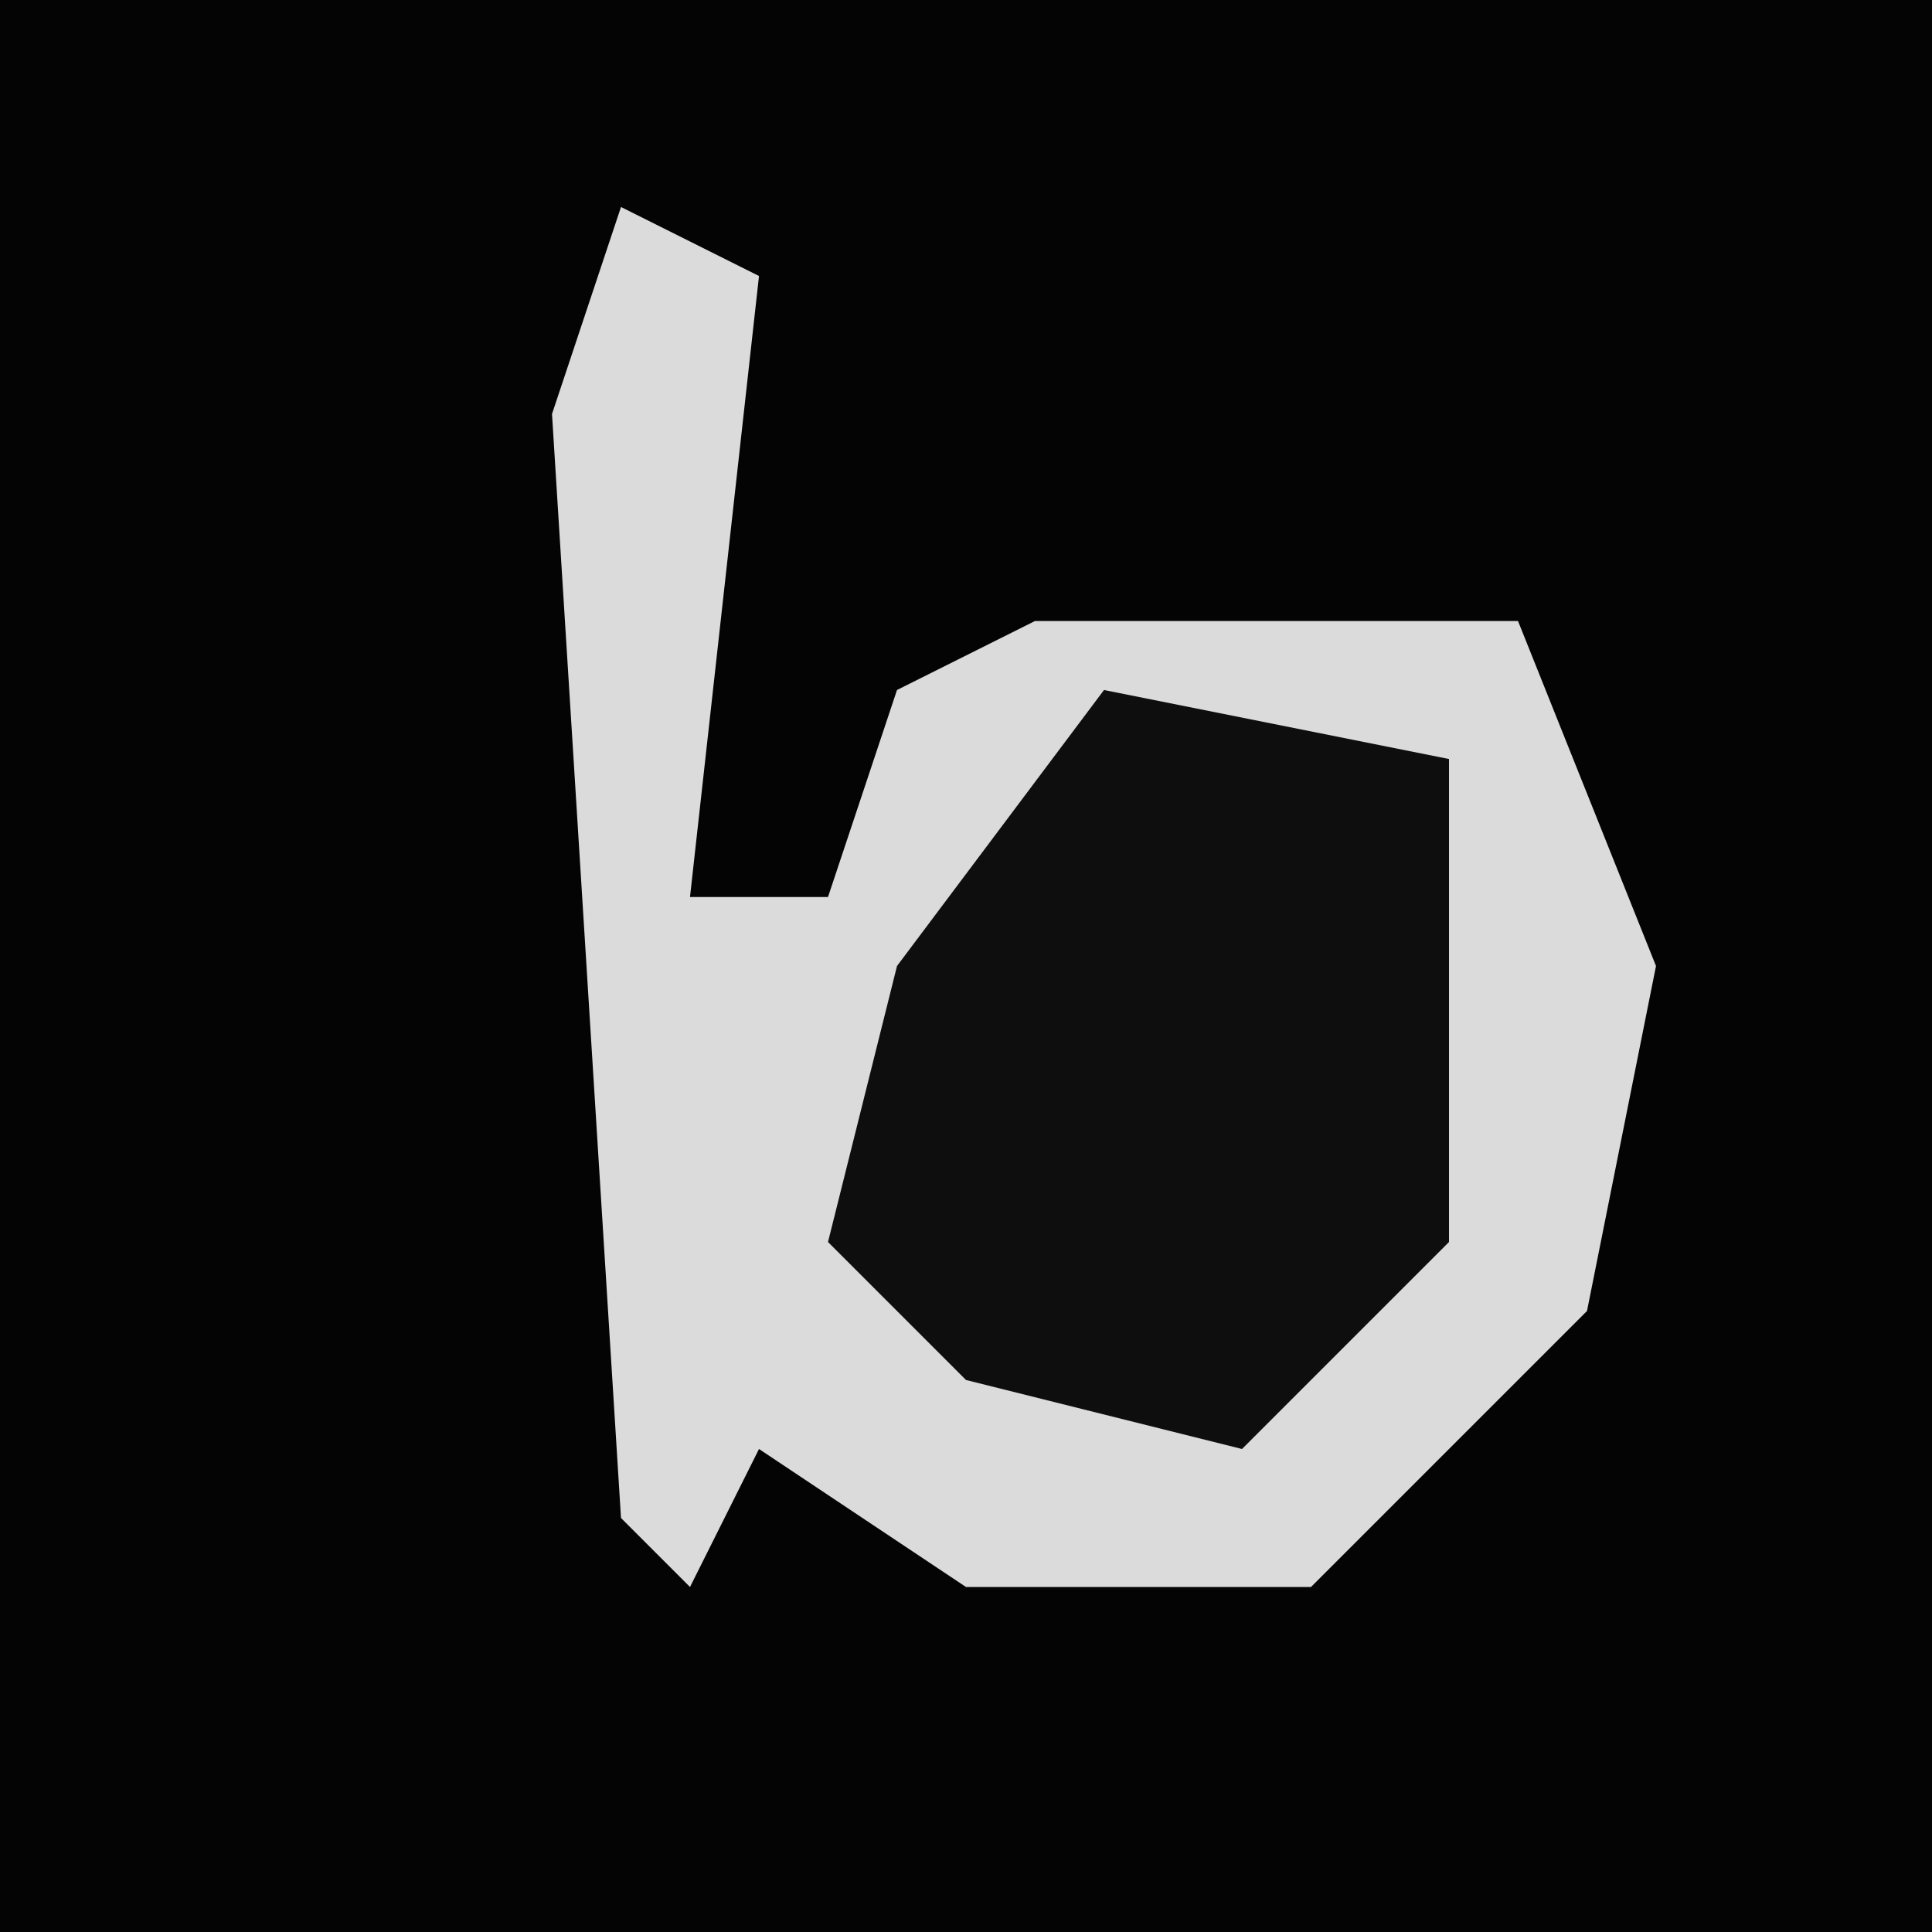 <?xml version="1.0" encoding="UTF-8"?>
<svg version="1.1" xmlns="http://www.w3.org/2000/svg" width="28" height="28">
<path d="M0,0 L28,0 L28,28 L0,28 Z " fill="#040404" transform="translate(0,0)"/>
<path d="M0,0 L2,1 L1,10 L3,10 L4,7 L6,6 L13,6 L15,11 L14,16 L10,20 L5,20 L2,18 L1,20 L0,19 L-1,3 Z " fill="#DBDBDB" transform="translate(9,3)"/>
<path d="M0,0 L5,1 L5,8 L2,11 L-2,10 L-4,8 L-3,4 Z " fill="#0E0E0E" transform="translate(16,10)"/>
</svg>
